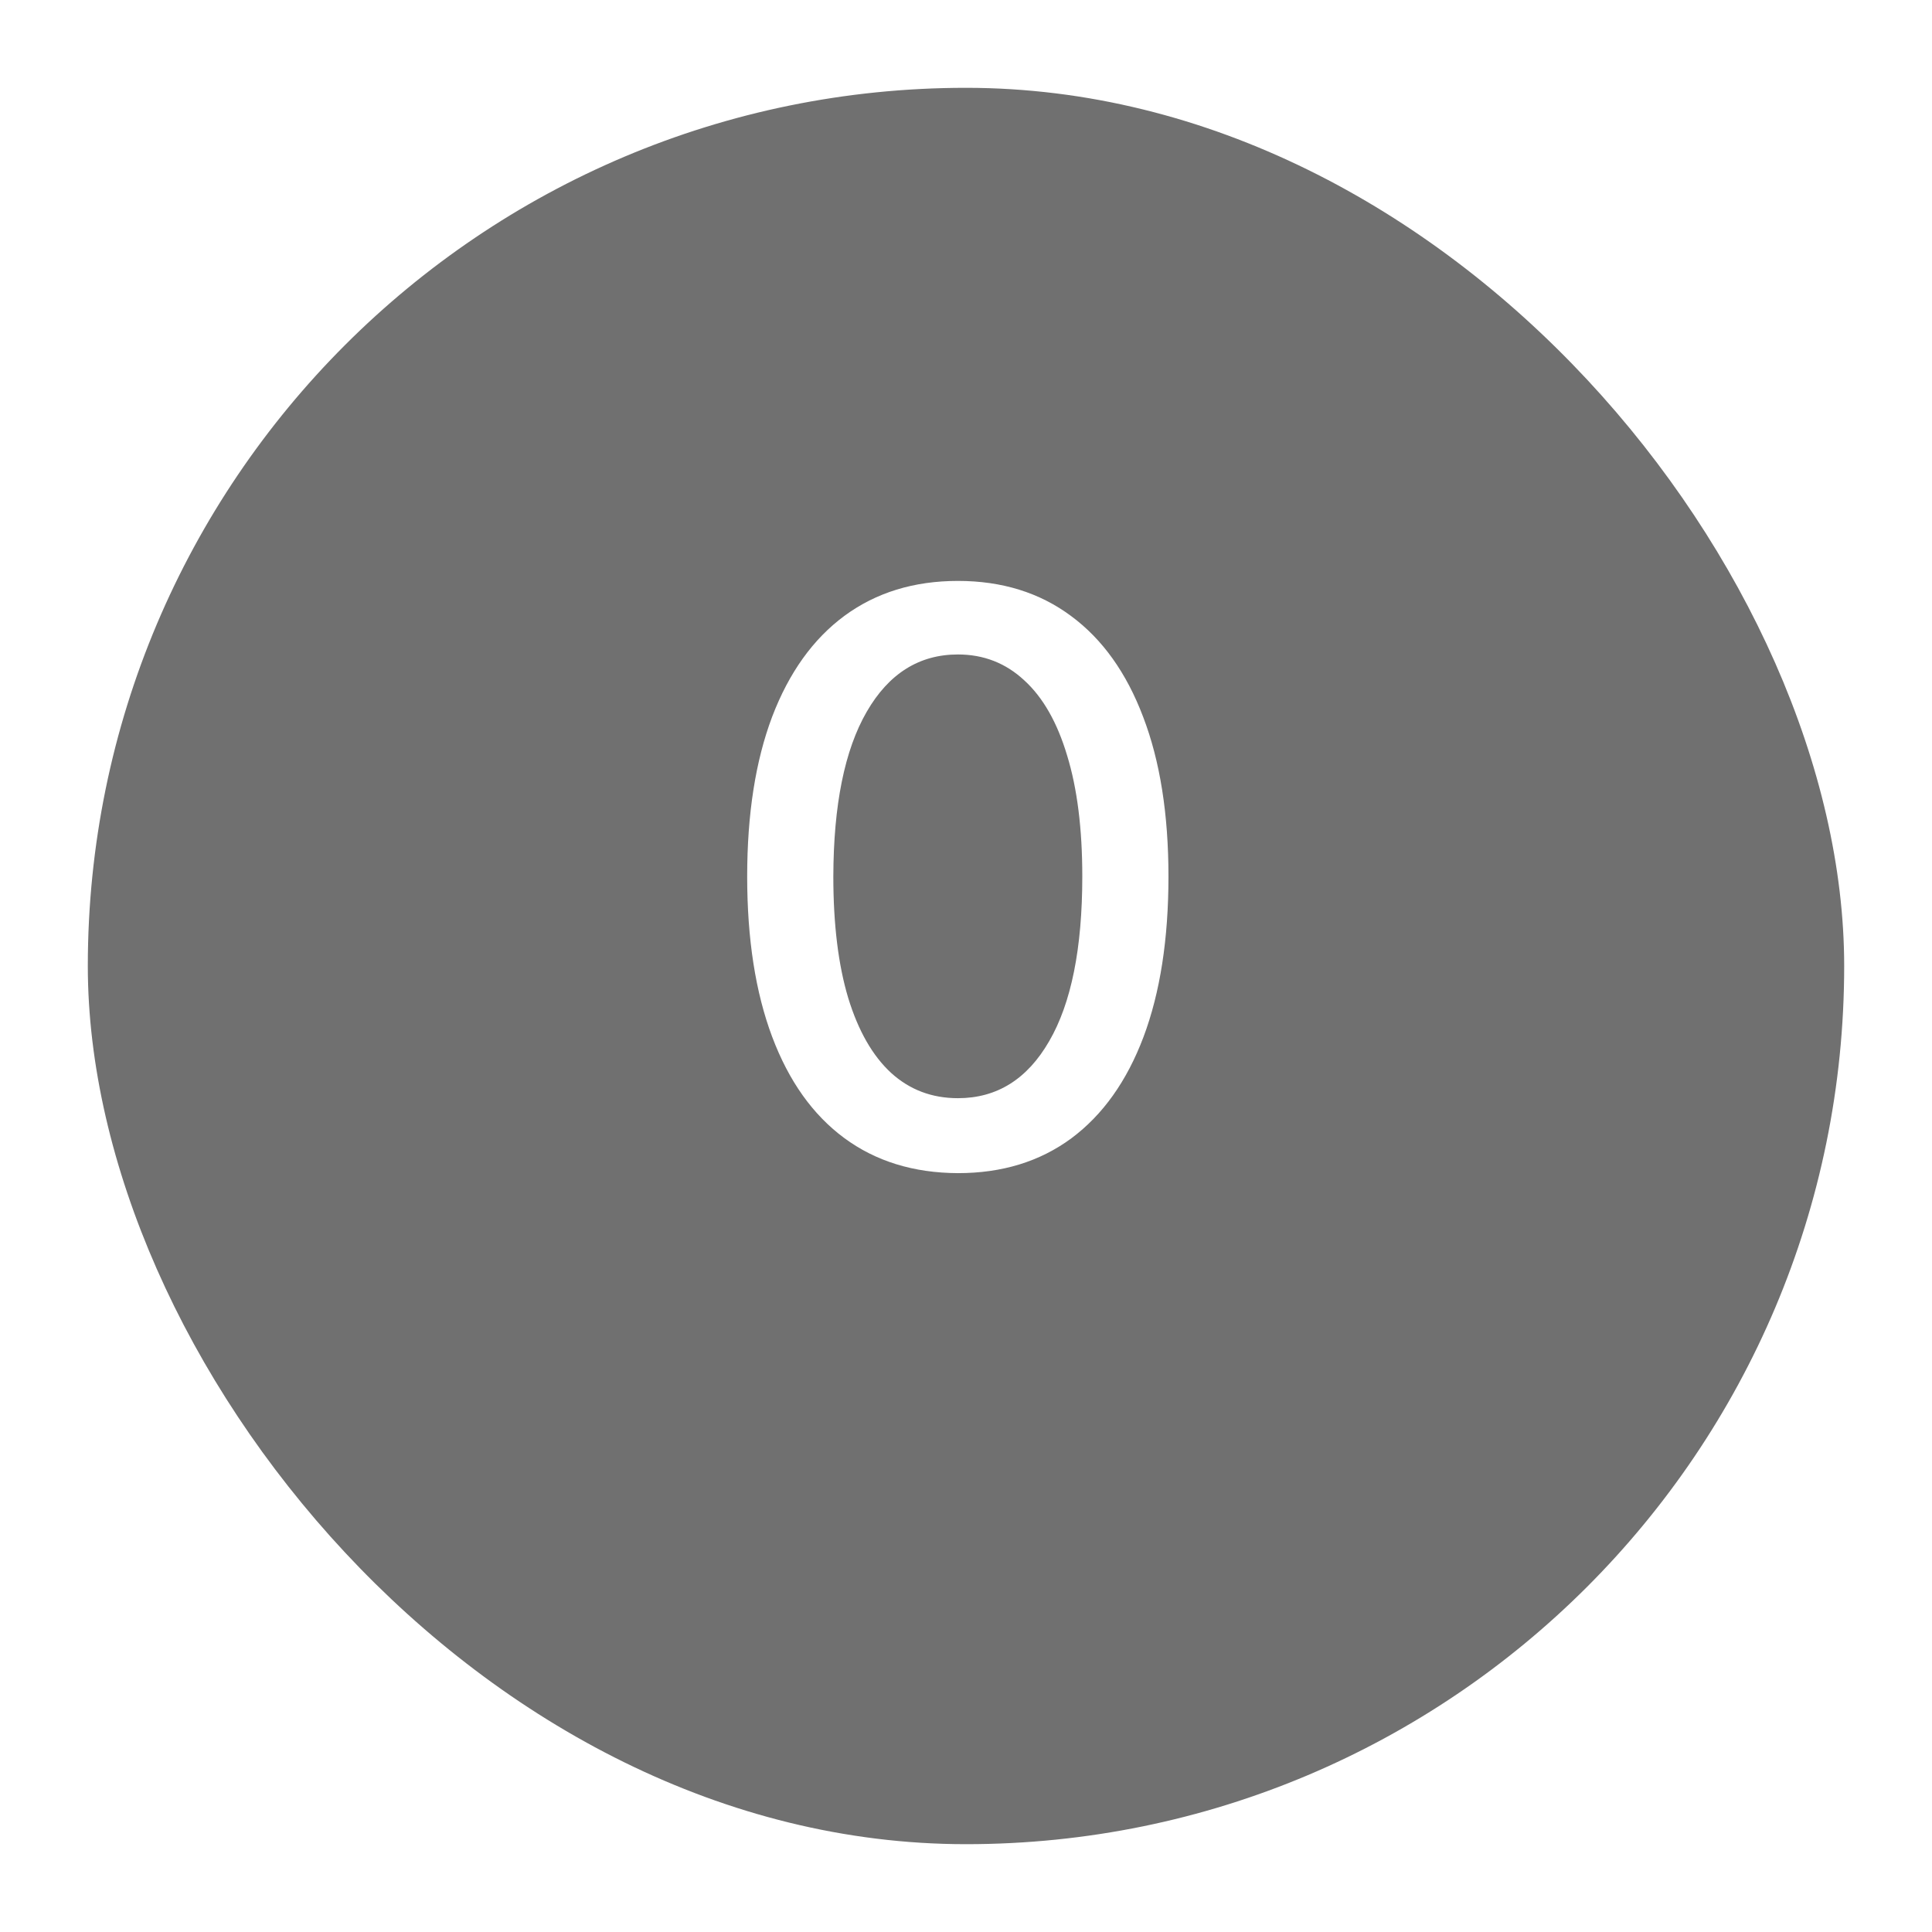 <svg width="88" height="88" viewBox="0 0 88 88" fill="none" xmlns="http://www.w3.org/2000/svg">
<g filter="url(#filter0_d_8_170)">
<rect x="4" width="80" height="80" rx="40" fill="#707070"/>
</g>
<path d="M43.633 53.435C41.614 53.426 39.888 52.894 38.456 51.837C37.024 50.78 35.929 49.242 35.17 47.222C34.412 45.202 34.033 42.769 34.033 39.922C34.033 37.084 34.412 34.659 35.17 32.648C35.938 30.636 37.037 29.102 38.469 28.046C39.909 26.989 41.631 26.46 43.633 26.46C45.636 26.46 47.354 26.993 48.785 28.058C50.217 29.115 51.312 30.649 52.071 32.66C52.838 34.663 53.222 37.084 53.222 39.922C53.222 42.777 52.842 45.215 52.084 47.234C51.325 49.246 50.23 50.784 48.798 51.849C47.367 52.906 45.645 53.435 43.633 53.435ZM43.633 50.021C45.406 50.021 46.791 49.156 47.788 47.426C48.794 45.696 49.297 43.195 49.297 39.922C49.297 37.749 49.067 35.912 48.606 34.412C48.155 32.903 47.503 31.761 46.651 30.986C45.807 30.202 44.801 29.81 43.633 29.81C41.869 29.81 40.484 30.679 39.479 32.418C38.473 34.156 37.966 36.658 37.957 39.922C37.957 42.104 38.183 43.949 38.635 45.457C39.095 46.957 39.747 48.095 40.591 48.871C41.435 49.638 42.449 50.021 43.633 50.021Z" fill="white"/>
<defs>
<filter id="filter0_d_8_170" x="0" y="0" width="88" height="88" filterUnits="userSpaceOnUse" color-interpolation-filters="sRGB">
<feFlood flood-opacity="0" result="BackgroundImageFix"/>
<feColorMatrix in="SourceAlpha" type="matrix" values="0 0 0 0 0 0 0 0 0 0 0 0 0 0 0 0 0 0 127 0" result="hardAlpha"/>
<feOffset dy="4"/>
<feGaussianBlur stdDeviation="2"/>
<feComposite in2="hardAlpha" operator="out"/>
<feColorMatrix type="matrix" values="0 0 0 0 1 0 0 0 0 0.981 0 0 0 0 0.981 0 0 0 0.81 0"/>
<feBlend mode="normal" in2="BackgroundImageFix" result="effect1_dropShadow_8_170"/>
<feBlend mode="normal" in="SourceGraphic" in2="effect1_dropShadow_8_170" result="shape"/>
</filter>
</defs>
</svg>
